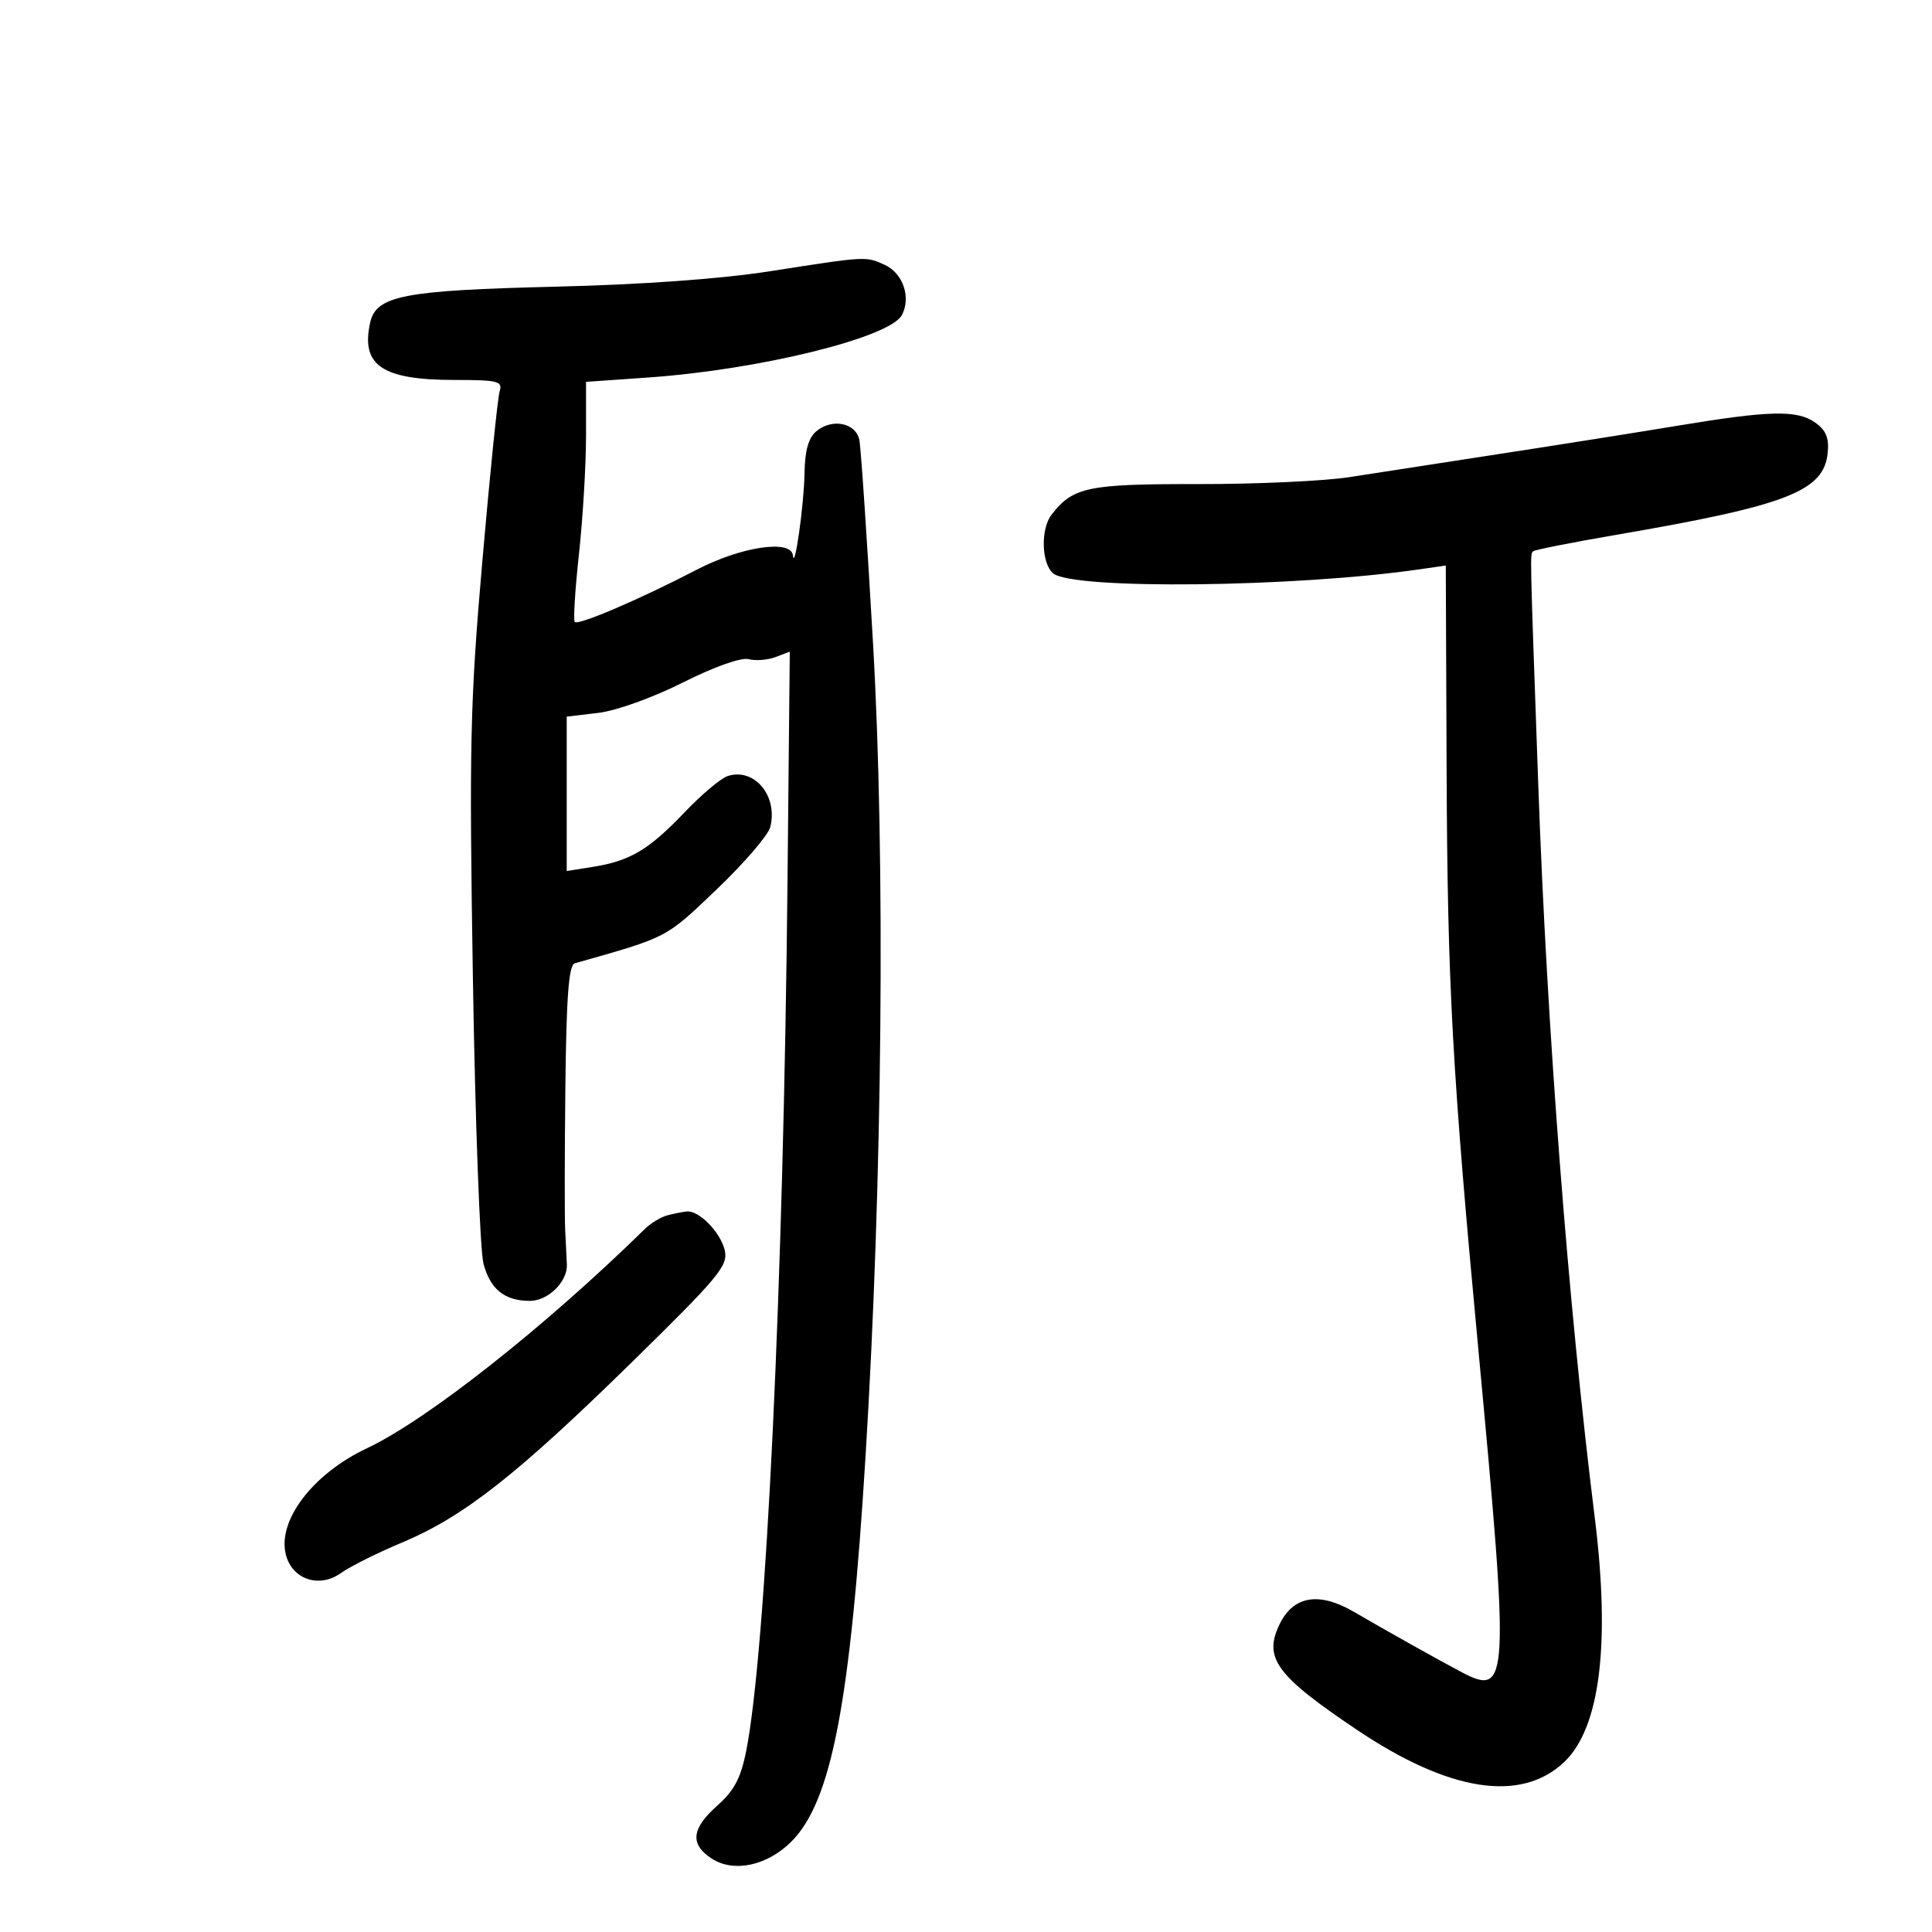 <svg xmlns="http://www.w3.org/2000/svg" width="300" height="300" viewBox="0 0 300 300" version="1.1">
	<path d="M 119.500 42.129 C 111.994 43.302, 99.635 44.193, 86.500 44.509 C 62.606 45.083, 58.401 45.897, 57.473 50.122 C 56.016 56.756, 59.338 59, 70.614 59 C 77.319 59, 78.075 59.190, 77.587 60.750 C 77.286 61.712, 76.081 73.525, 74.910 87 C 72.993 109.049, 72.845 115.552, 73.433 152 C 73.792 174.275, 74.532 194.180, 75.077 196.233 C 76.133 200.209, 78.369 202, 82.279 202 C 85.106 202, 88.143 199.019, 88.024 196.362 C 87.979 195.338, 87.860 192.925, 87.761 191 C 87.662 189.075, 87.675 179.048, 87.791 168.719 C 87.947 154.696, 88.317 149.848, 89.250 149.583 C 103.842 145.450, 103.289 145.737, 111.269 138.117 C 115.542 134.037, 119.295 129.674, 119.609 128.422 C 120.822 123.587, 117.153 119.182, 113.009 120.497 C 111.955 120.832, 108.935 123.370, 106.297 126.139 C 100.773 131.936, 97.844 133.681, 92.105 134.599 L 88 135.256 88 123.267 L 88 111.279 92.906 110.697 C 95.685 110.368, 101.382 108.322, 106.044 105.978 C 110.897 103.538, 115.084 102.050, 116.245 102.354 C 117.328 102.637, 119.210 102.491, 120.426 102.028 L 122.637 101.188 122.284 136.844 C 121.667 199.246, 118.950 256.399, 115.862 271.931 C 115.035 276.095, 113.991 278.064, 111.391 280.365 C 107.362 283.933, 107.097 286.362, 110.496 288.589 C 113.908 290.825, 119.125 289.721, 122.877 285.969 C 129.114 279.732, 132.041 264.514, 134.409 226 C 137.034 183.317, 137.492 133.627, 135.569 100 C 134.642 83.775, 133.683 69.519, 133.440 68.319 C 132.898 65.651, 129.204 64.908, 126.750 66.972 C 125.534 67.995, 124.977 69.979, 124.926 73.472 C 124.854 78.329, 123.380 88.792, 123.125 86.250 C 122.871 83.713, 115.092 84.869, 108.171 88.473 C 99.452 93.011, 89.809 97.143, 89.247 96.580 C 89.002 96.335, 89.296 91.587, 89.901 86.028 C 90.505 80.469, 91 72.181, 91 67.608 L 91 59.295 100.750 58.611 C 117.941 57.405, 138.168 52.424, 140.034 48.937 C 141.506 46.186, 140.226 42.424, 137.376 41.125 C 134.419 39.778, 134.614 39.767, 119.500 42.129 M 260.500 66.104 C 254.450 67.108, 242.075 69.070, 233 70.464 C 223.925 71.858, 213.350 73.492, 209.500 74.094 C 205.650 74.697, 195.075 75.180, 186 75.169 C 168.870 75.147, 166.611 75.620, 163.282 79.925 C 161.560 82.151, 161.712 87.516, 163.540 89.033 C 166.622 91.591, 201.159 91.204, 220.500 88.394 L 224.500 87.813 224.629 119.656 C 224.763 152.972, 225.494 166.251, 229.599 210 C 234.408 261.245, 234.289 263.504, 227 259.674 C 223.506 257.839, 215.296 253.241, 210.269 250.304 C 204.829 247.126, 200.837 247.787, 198.690 252.220 C 196.158 257.450, 198.150 260.169, 210.697 268.603 C 225.056 278.257, 236.238 279.978, 242.932 273.565 C 248.474 268.256, 250.077 255.231, 247.616 235.500 C 243.521 202.676, 240.212 159.774, 238.872 122.169 C 237.541 84.790, 237.569 86.095, 238.075 85.602 C 238.309 85.374, 244.125 84.222, 251 83.042 C 277.505 78.493, 283.222 76.275, 283.806 70.314 C 284.035 67.983, 283.535 66.788, 281.834 65.596 C 279.034 63.635, 274.768 63.737, 260.500 66.104 M 103.659 188.707 C 102.647 188.968, 101.057 189.928, 100.126 190.841 C 84.620 206.042, 66.314 220.487, 56.994 224.877 C 48.595 228.833, 43.052 236.088, 44.382 241.385 C 45.353 245.253, 49.575 246.672, 52.940 244.260 C 54.348 243.251, 58.624 241.117, 62.442 239.518 C 71.952 235.537, 80.197 229.071, 97.992 211.641 C 111.649 198.264, 113.100 196.519, 112.538 194.141 C 111.875 191.334, 108.536 187.923, 106.639 188.116 C 106.013 188.180, 104.672 188.446, 103.659 188.707" stroke="none" fill="black" fill-rule="evenodd"/>
</svg>